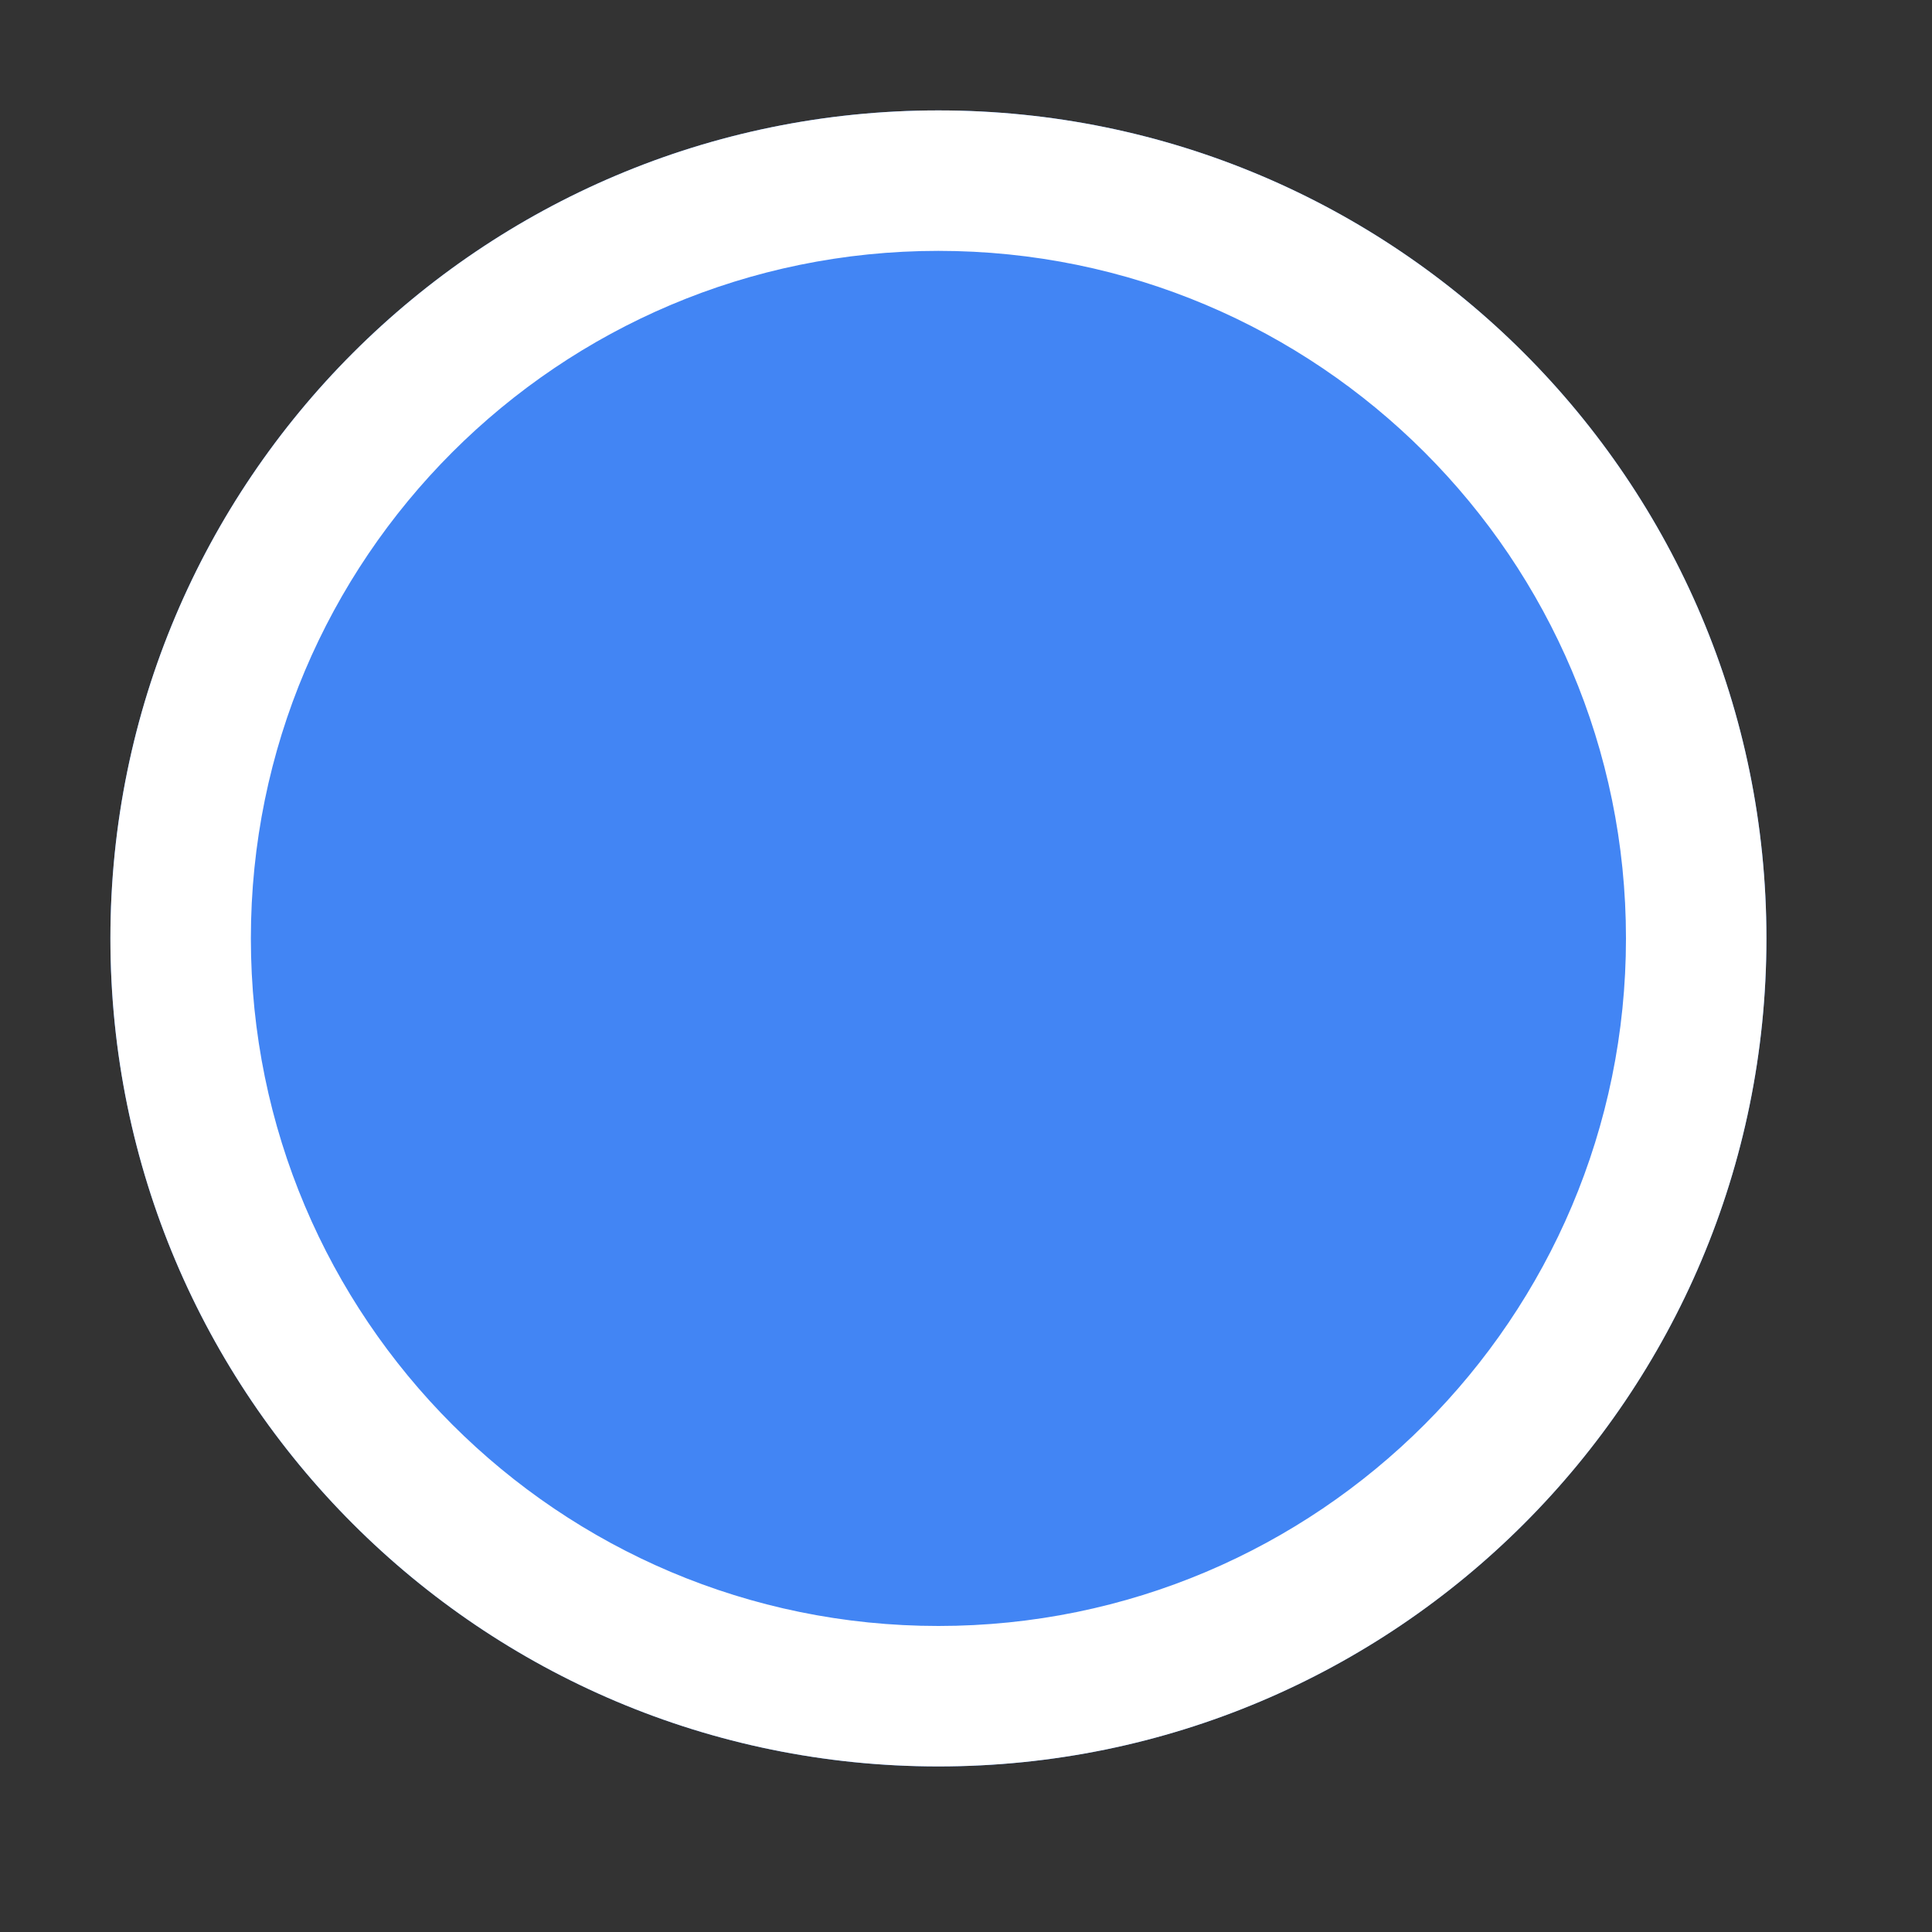 <svg width="20" height="20" viewBox="0 0 20 20" fill="none" xmlns="http://www.w3.org/2000/svg">
<rect x="0" y="0" width="20" height="20" fill="#333333" stroke="none"/>
<path d="M9.714 18.286C14.448 18.286 18.286 14.448 18.286 9.714C18.286 4.98 14.448 1.143 9.714 1.143C4.98 1.143 1.143 4.98 1.143 9.714C1.143 14.448 4.98 18.286 9.714 18.286Z" fill="#4285F4"/>
<path d="M9.714 1.143C4.981 1.143 1.143 4.981 1.143 9.714C1.143 14.448 4.981 18.286 9.714 18.286C14.448 18.286 18.286 14.448 18.286 9.714C18.286 4.981 14.448 1.143 9.714 1.143ZM9.714 16.832C5.784 16.832 2.597 13.644 2.597 9.714C2.597 5.784 5.784 2.597 9.714 2.597C13.644 2.597 16.832 5.784 16.832 9.714C16.832 13.644 13.644 16.832 9.714 16.832Z" fill="white"/>
</svg>
